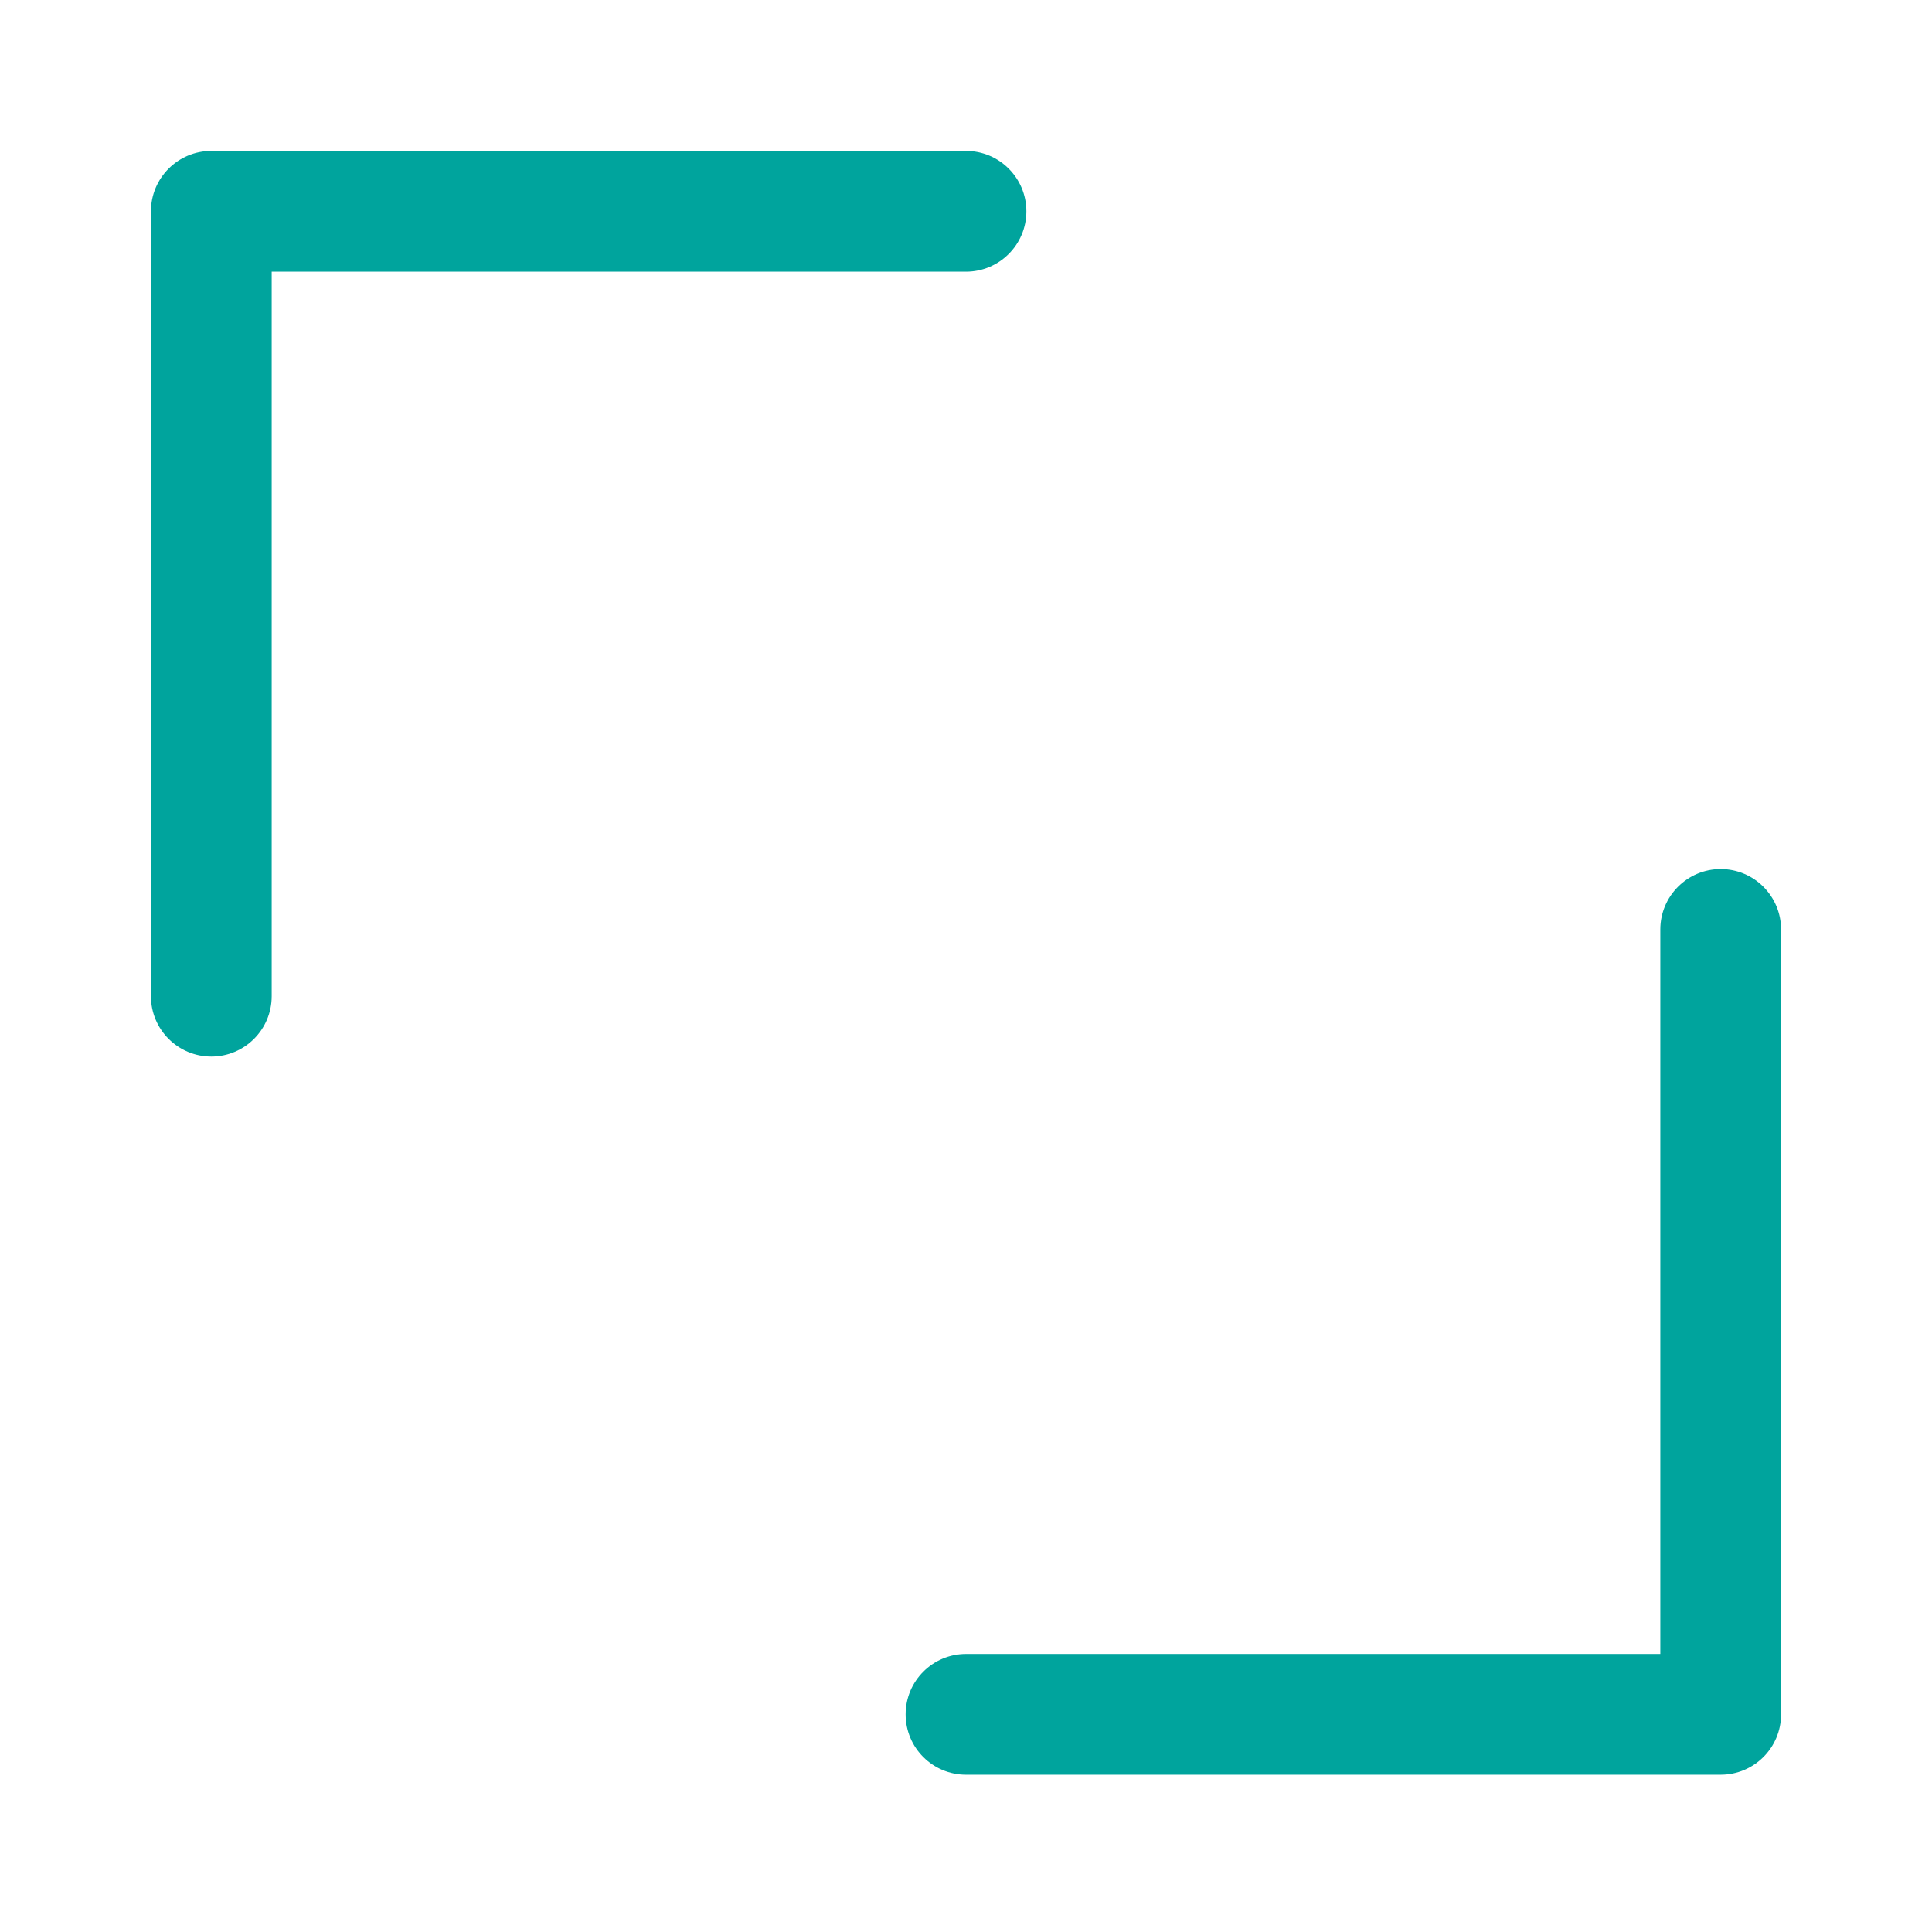 <svg width="24" height="24" viewBox="0 0 24 24" fill="none" xmlns="http://www.w3.org/2000/svg">
<path d="M22.125 11.546C22.125 11.132 21.789 10.796 21.375 10.796C20.961 10.796 20.625 11.132 20.625 11.546L20.625 20.546H12C11.586 20.546 11.25 20.882 11.25 21.296C11.25 21.711 11.586 22.046 12 22.046H21.375C21.789 22.046 22.125 21.711 22.125 21.296L22.125 11.546Z" fill="#00A49D"/>
<path d="M1.875 12.375C1.875 12.789 2.211 13.125 2.625 13.125C3.039 13.125 3.375 12.789 3.375 12.375L3.375 3.375H12C12.414 3.375 12.75 3.039 12.75 2.625C12.75 2.211 12.414 1.875 12 1.875L2.625 1.875C2.211 1.875 1.875 2.211 1.875 2.625L1.875 12.375Z" fill="#00A49D"/>
</svg>
